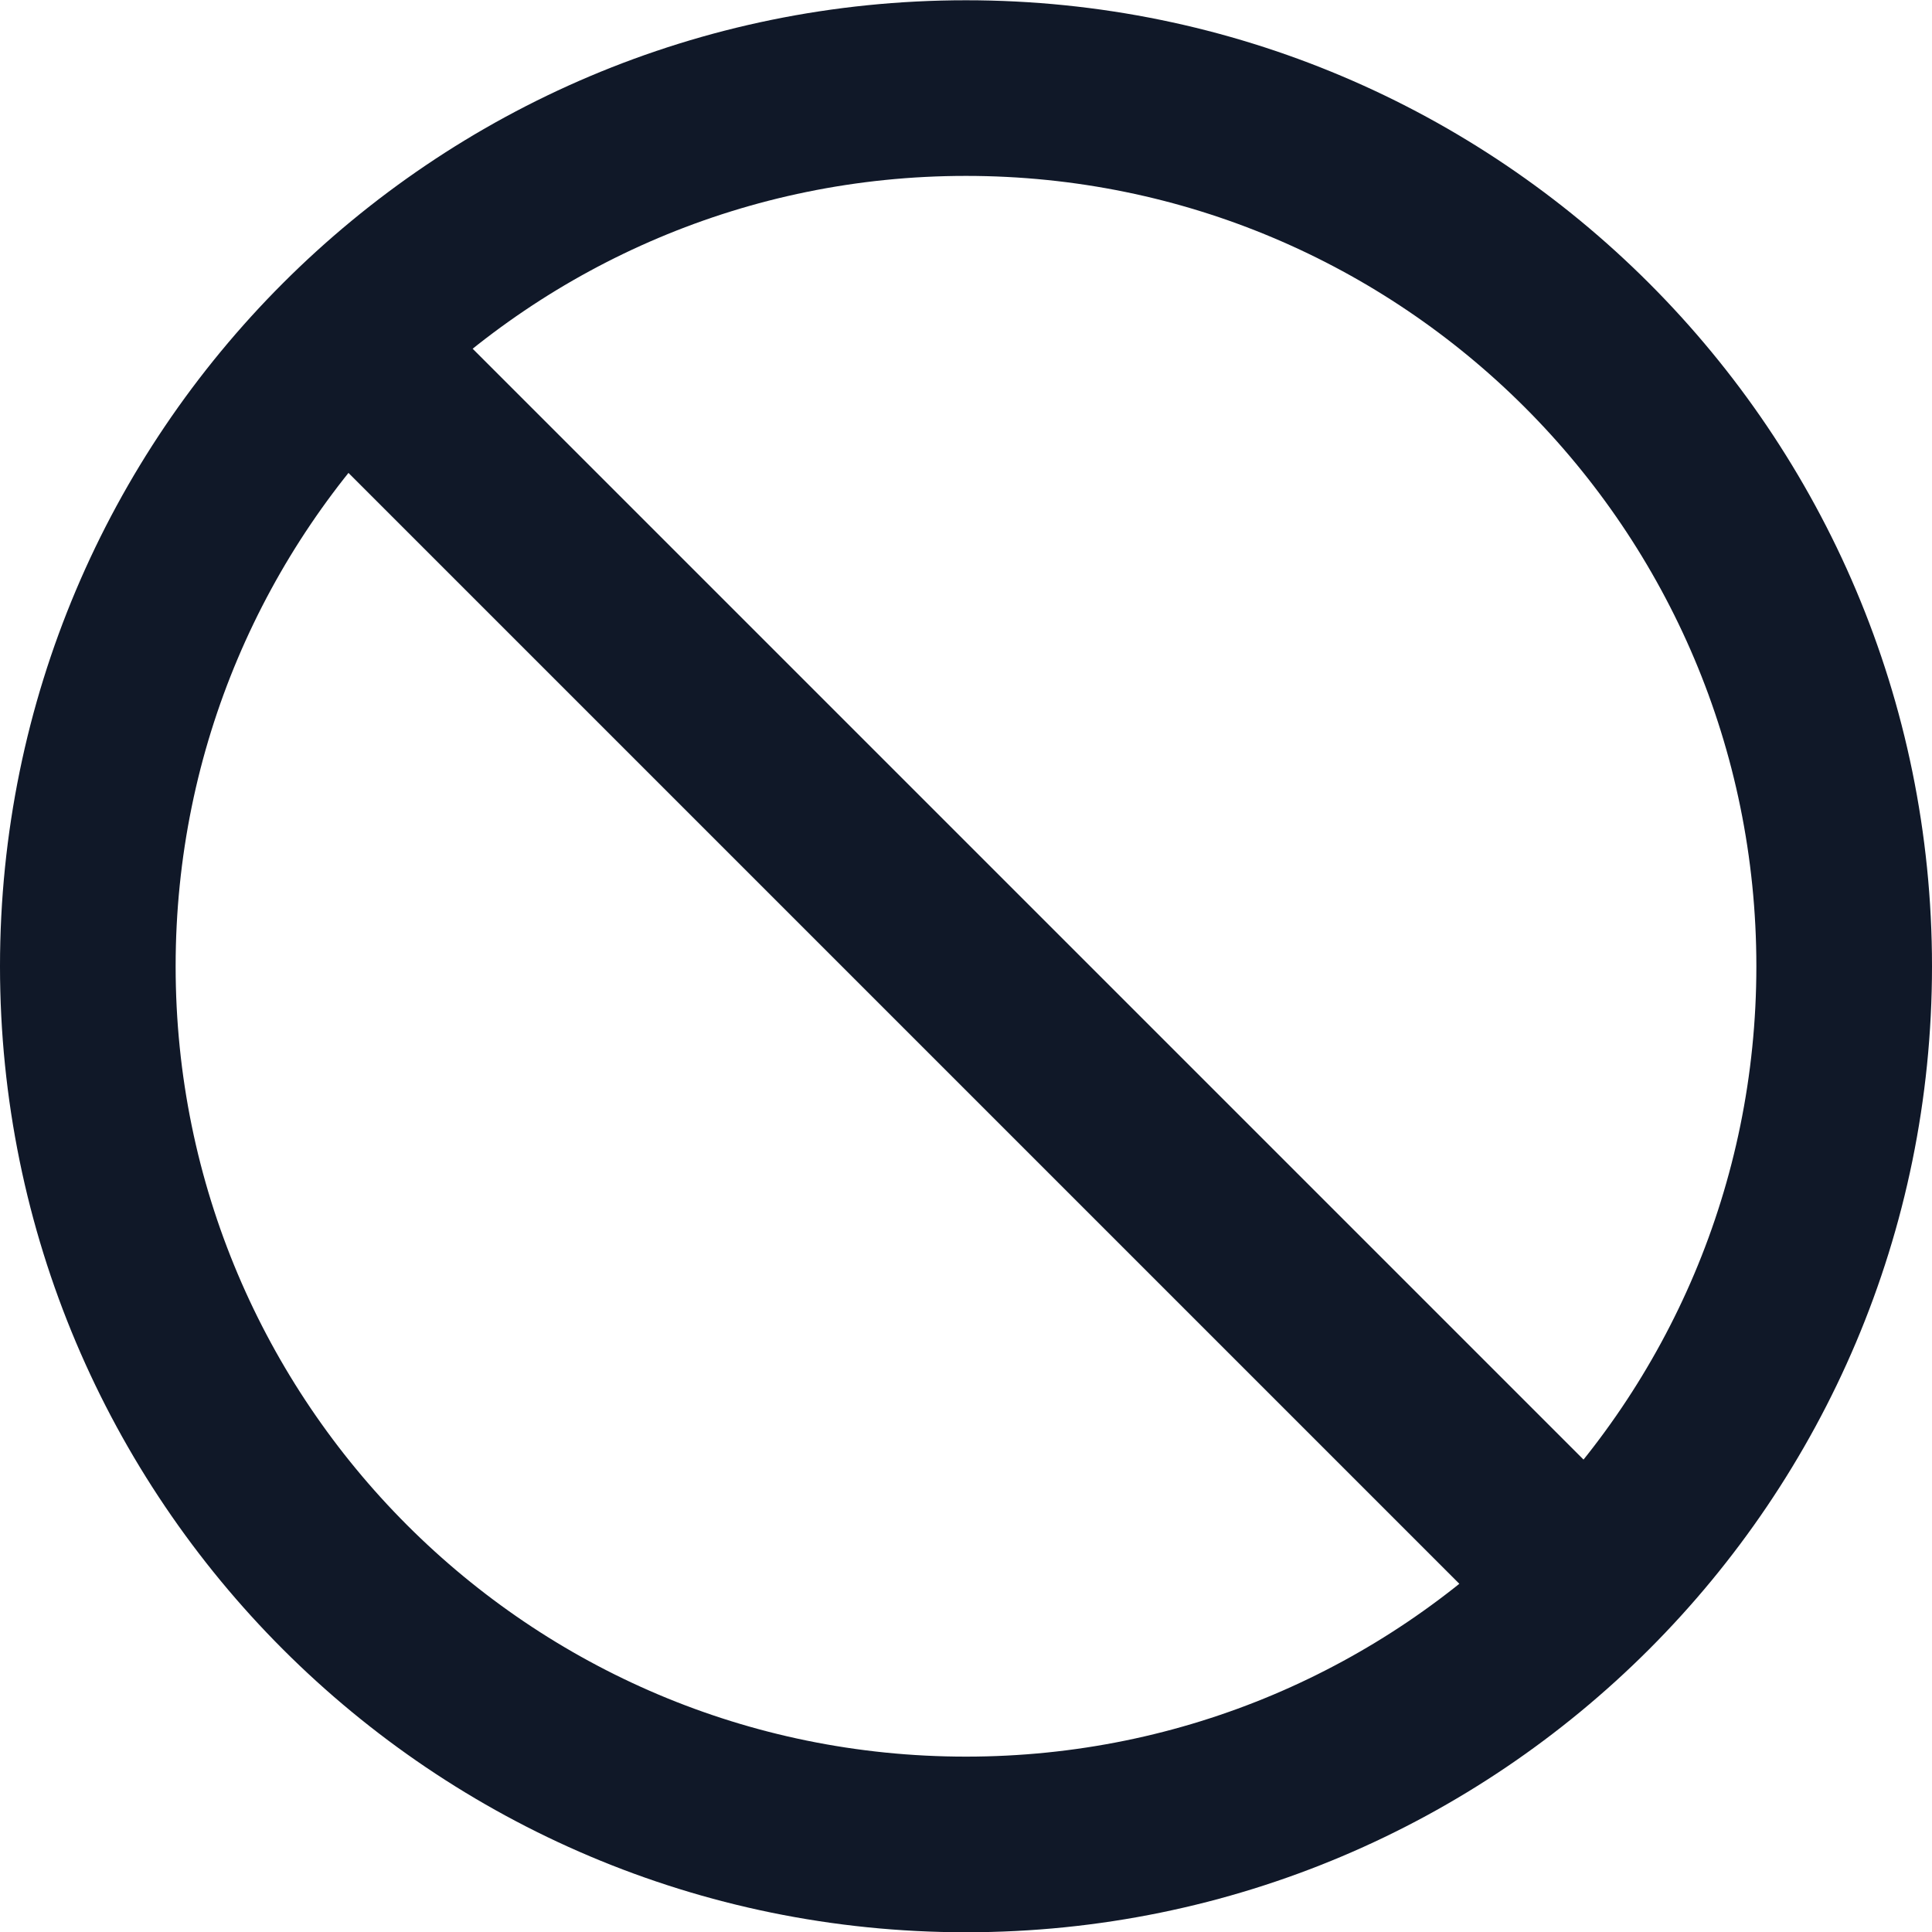 <svg width="22" height="22" viewBox="0 0 22 22" fill="none" xmlns="http://www.w3.org/2000/svg">
<path d="M3.93 3.933L18.07 18.073M21 11.003C21 16.526 16.523 21.003 11 21.003C5.477 21.003 1 16.526 1 11.003C1 5.48 5.477 1.003 11 1.003C16.523 1.003 21 5.48 21 11.003Z" stroke="#101828" stroke-width="2" stroke-linecap="round" stroke-linejoin="round"/>
</svg>
